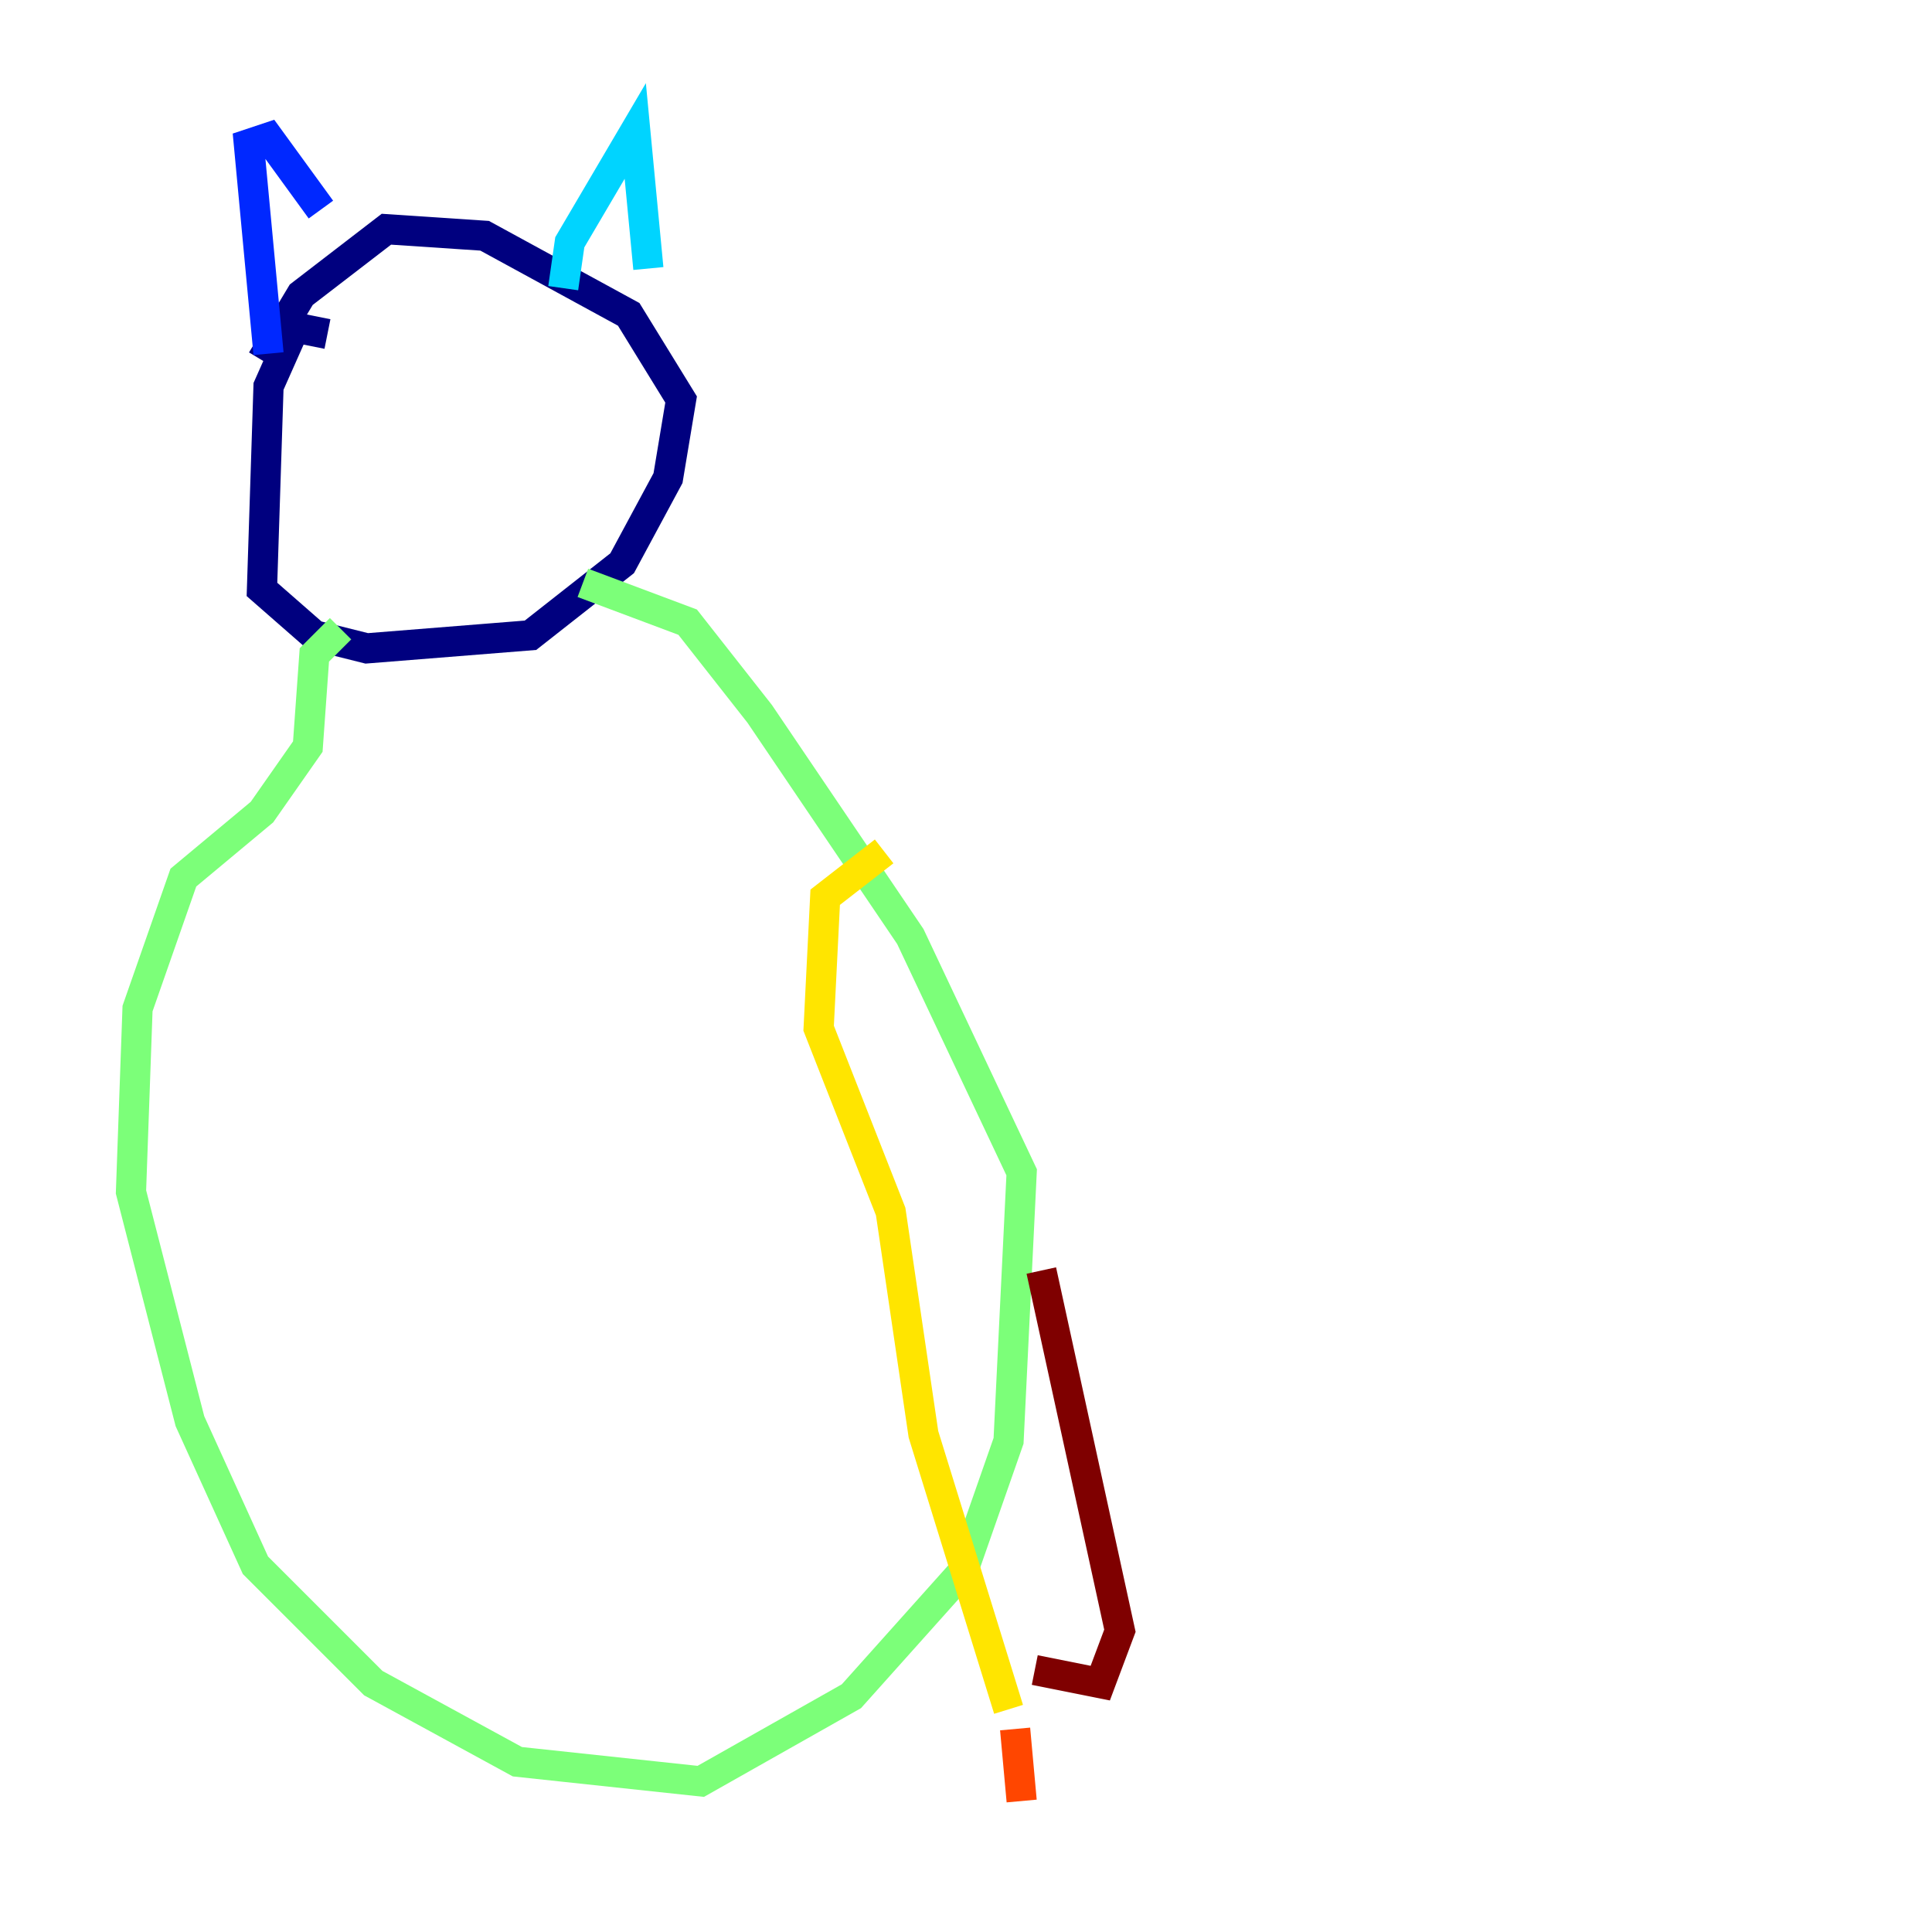 <?xml version="1.0" encoding="utf-8" ?>
<svg baseProfile="tiny" height="128" version="1.2" viewBox="0,0,128,128" width="128" xmlns="http://www.w3.org/2000/svg" xmlns:ev="http://www.w3.org/2001/xml-events" xmlns:xlink="http://www.w3.org/1999/xlink"><defs /><polyline fill="none" points="21.695,22.129 19.525,21.695 17.79,25.6 17.356,39.051 20.827,42.088 24.298,42.956 35.146,42.088 41.22,37.315 44.258,31.675 45.125,26.468 41.654,20.827 32.108,15.62 25.6,15.186 19.959,19.525 17.356,23.864" stroke="#00007f" stroke-width="2" /><polyline fill="none" points="17.79,23.43 16.488,9.546 17.79,9.112 21.261,13.885" stroke="#0028ff" stroke-width="2" /><polyline fill="none" points="37.315,19.091 37.749,16.054 42.088,8.678 42.956,17.79" stroke="#00d4ff" stroke-width="2" /><polyline fill="none" points="22.563,41.654 20.827,43.39 20.393,49.464 17.356,53.803 12.149,58.142 9.112,66.82 8.678,78.969 12.583,94.156 16.922,103.702 24.732,111.512 34.278,116.719 46.427,118.02 56.407,112.38 63.783,104.136 66.82,95.458 67.688,77.668 60.312,62.047 50.332,47.295 45.559,41.22 38.617,38.617" stroke="#7cff79" stroke-width="2" /><polyline fill="none" points="58.576,56.407 54.671,59.444 54.237,68.122 59.01,80.271 61.18,95.024 66.82,113.248" stroke="#ffe500" stroke-width="2" /><polyline fill="none" points="67.254,114.549 67.688,119.322" stroke="#ff4600" stroke-width="2" /><polyline fill="none" points="68.556,110.644 72.895,111.512 74.197,108.041 68.99,84.176" stroke="#7f0000" stroke-width="2" /></svg>